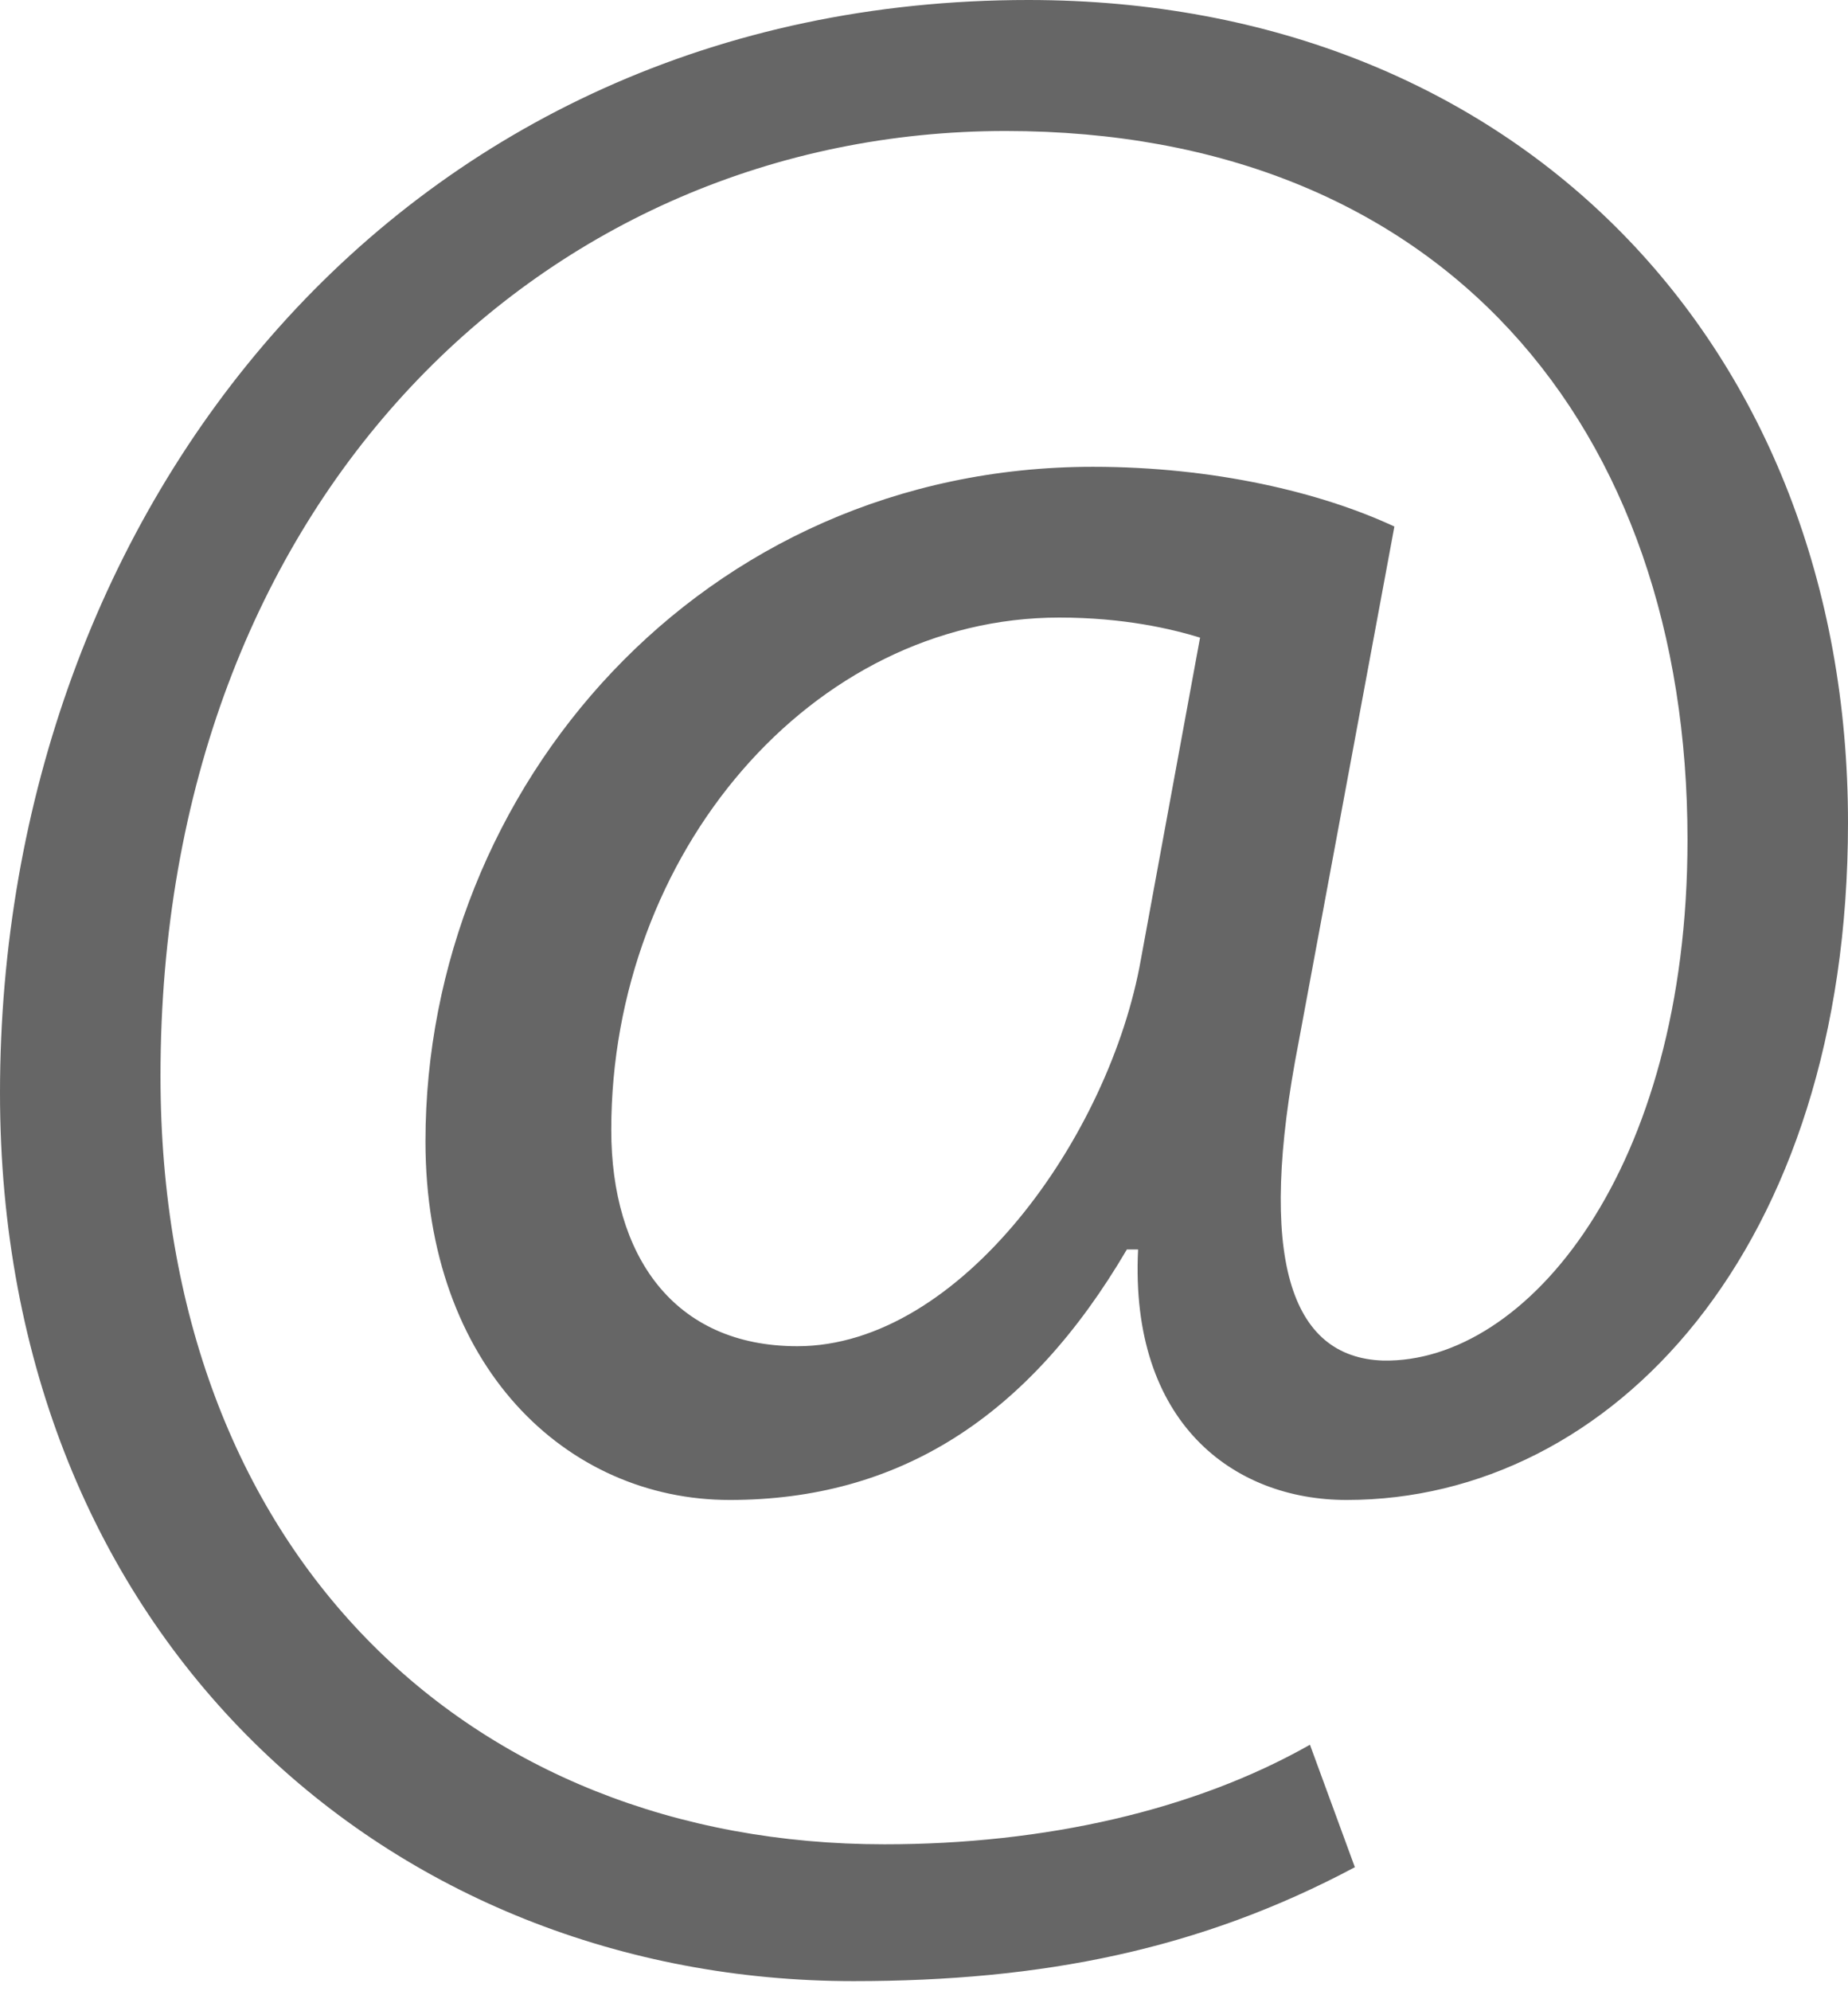 <?xml version="1.0" encoding="UTF-8"?>
<svg width="13px" height="14px" viewBox="0 0 13 14" version="1.1" xmlns="http://www.w3.org/2000/svg" xmlns:xlink="http://www.w3.org/1999/xlink">
    <!-- Generator: Sketch 48.1 (47250) - http://www.bohemiancoding.com/sketch -->
    <title>@ Icon</title>
    <desc>Created with Sketch.</desc>
    <defs></defs>
    <g id="Style-Guide" stroke="none" stroke-width="1" fill="none" fill-rule="evenodd" transform="translate(-965, -3242)">
        <g id="Group-8" transform="translate(931, 3209)" fill="#666666" fill-rule="nonzero">
            <path d="M43.531,46.128 C42.442,46.708 41.332,46.929 40.004,46.929 C36.754,46.929 34,44.527 34,40.684 C34,36.562 36.833,33 41.234,33 C44.681,33 47,35.442 47,38.784 C47,41.785 45.335,43.546 43.473,43.546 C42.679,43.546 41.946,43.006 42.006,41.785 L41.927,41.785 C41.234,42.966 40.322,43.546 39.133,43.546 C37.984,43.546 36.993,42.605 36.993,41.025 C36.993,38.543 38.934,36.282 41.689,36.282 C42.54,36.282 43.294,36.462 43.809,36.702 L43.136,40.324 C42.839,41.845 43.076,42.545 43.73,42.566 C44.741,42.585 45.871,41.225 45.871,38.904 C45.871,36.001 44.146,33.921 41.074,33.921 C37.845,33.921 35.129,36.502 35.129,40.565 C35.129,43.907 37.29,45.967 40.222,45.967 C41.351,45.967 42.402,45.728 43.215,45.267 L43.531,46.128 Z M42.442,37.483 C42.243,37.422 41.906,37.342 41.452,37.342 C39.707,37.342 38.3,39.004 38.3,40.944 C38.3,41.825 38.736,42.465 39.609,42.465 C40.758,42.465 41.808,40.984 42.026,39.744 L42.442,37.483 Z" id="@-Icon"></path>
        </g>
    </g>
</svg>